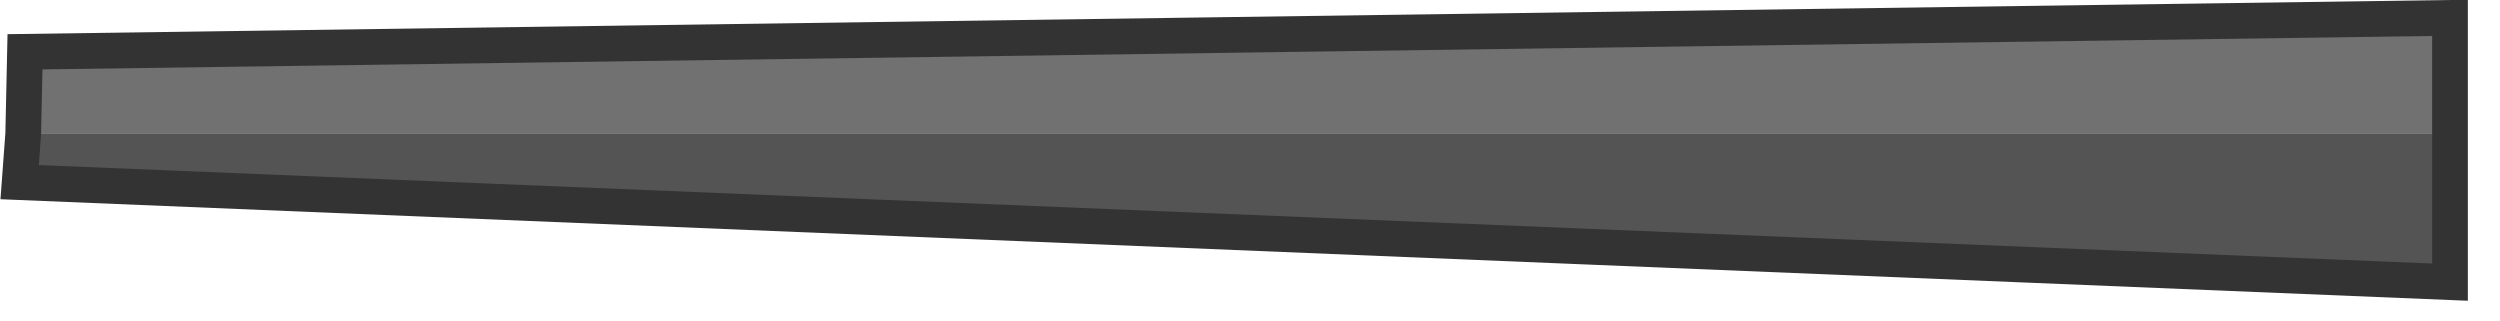 <?xml version="1.0" encoding="utf-8"?>
<svg version="1.1" id="Layer_1"
xmlns="http://www.w3.org/2000/svg"
xmlns:xlink="http://www.w3.org/1999/xlink"
xmlns:author="http://www.sothink.com"
width="70px" height="9px"
xml:space="preserve">
<g id="88" transform="matrix(1, 0, 0, 1, -1.05, 0.45)">
<path style="fill:#545454;fill-opacity:1" d="M69.65,3.3L69.65 7.45L1.6 4.65L1.7 3.3L69.65 3.3" />
<path style="fill:#727171;fill-opacity:1" d="M1.7,3.3L1.75 1L69.65 0.05L69.65 3.3L1.7 3.3" />
<path style="fill:none;stroke-width:1;stroke-linecap:butt;stroke-linejoin:miter;stroke-miterlimit:3;stroke:#333333;stroke-opacity:1" d="M69.65,3.3L69.65 7.45L1.6 4.65L1.7 3.3L1.75 1L69.65 0.05L69.65 3.3z" />
</g>
</svg>
